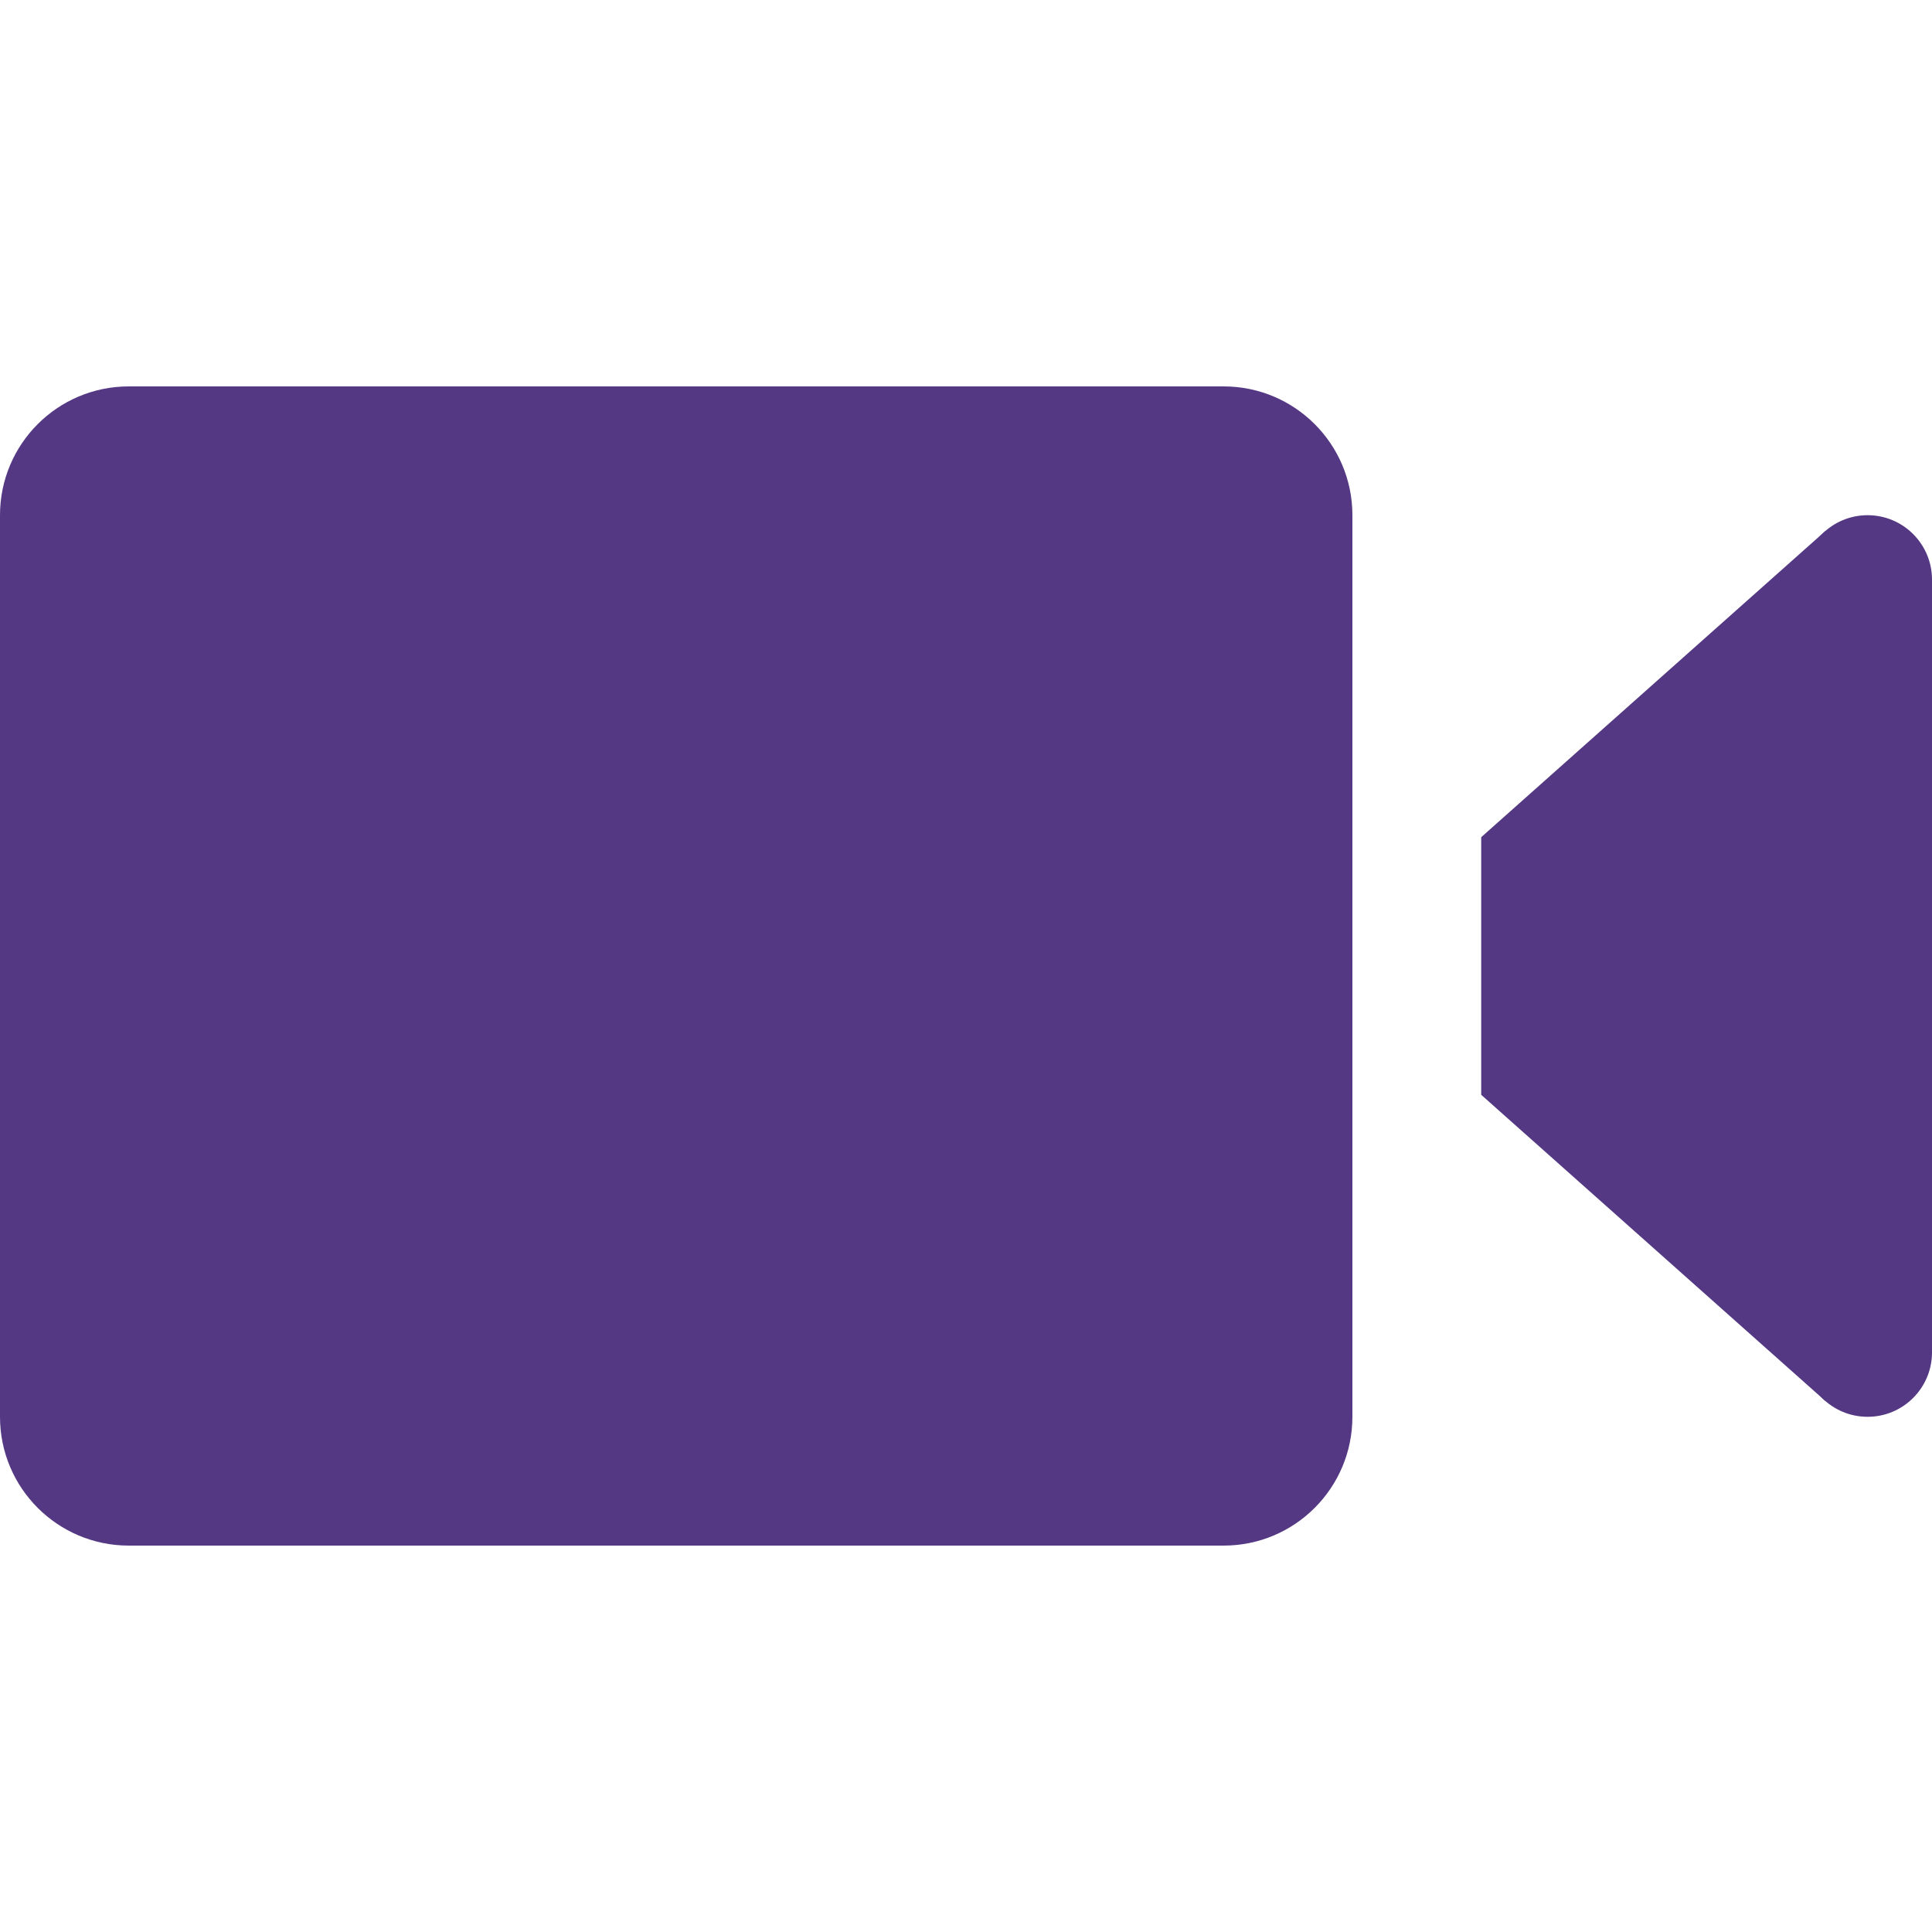 <?xml version="1.0" ?><svg id="Layer_1" style="enable-background:new 0 0 30 30;" version="1.1" viewBox="0 0 30 30" xml:space="preserve" xmlns="http://www.w3.org/2000/svg" xmlns:xlink="http://www.w3.org/1999/xlink" fill="#543884"><path d="M19,24H2c-1.105,0-2-0.895-2-2V8c0-1.105,0.895-2,2-2h17c1.105,0,2,0.895,2,2v14C21,23.105,20.105,24,19,24z"/><polygon points="23,15 30,15 30,9 28.339,8.25 23,13 "/><circle cx="29" cy="9" r="1"/><polygon points="23,15 30,15 30,21 28.339,21.75 23,17 "/><circle cx="29" cy="21" r="1"/></svg>
